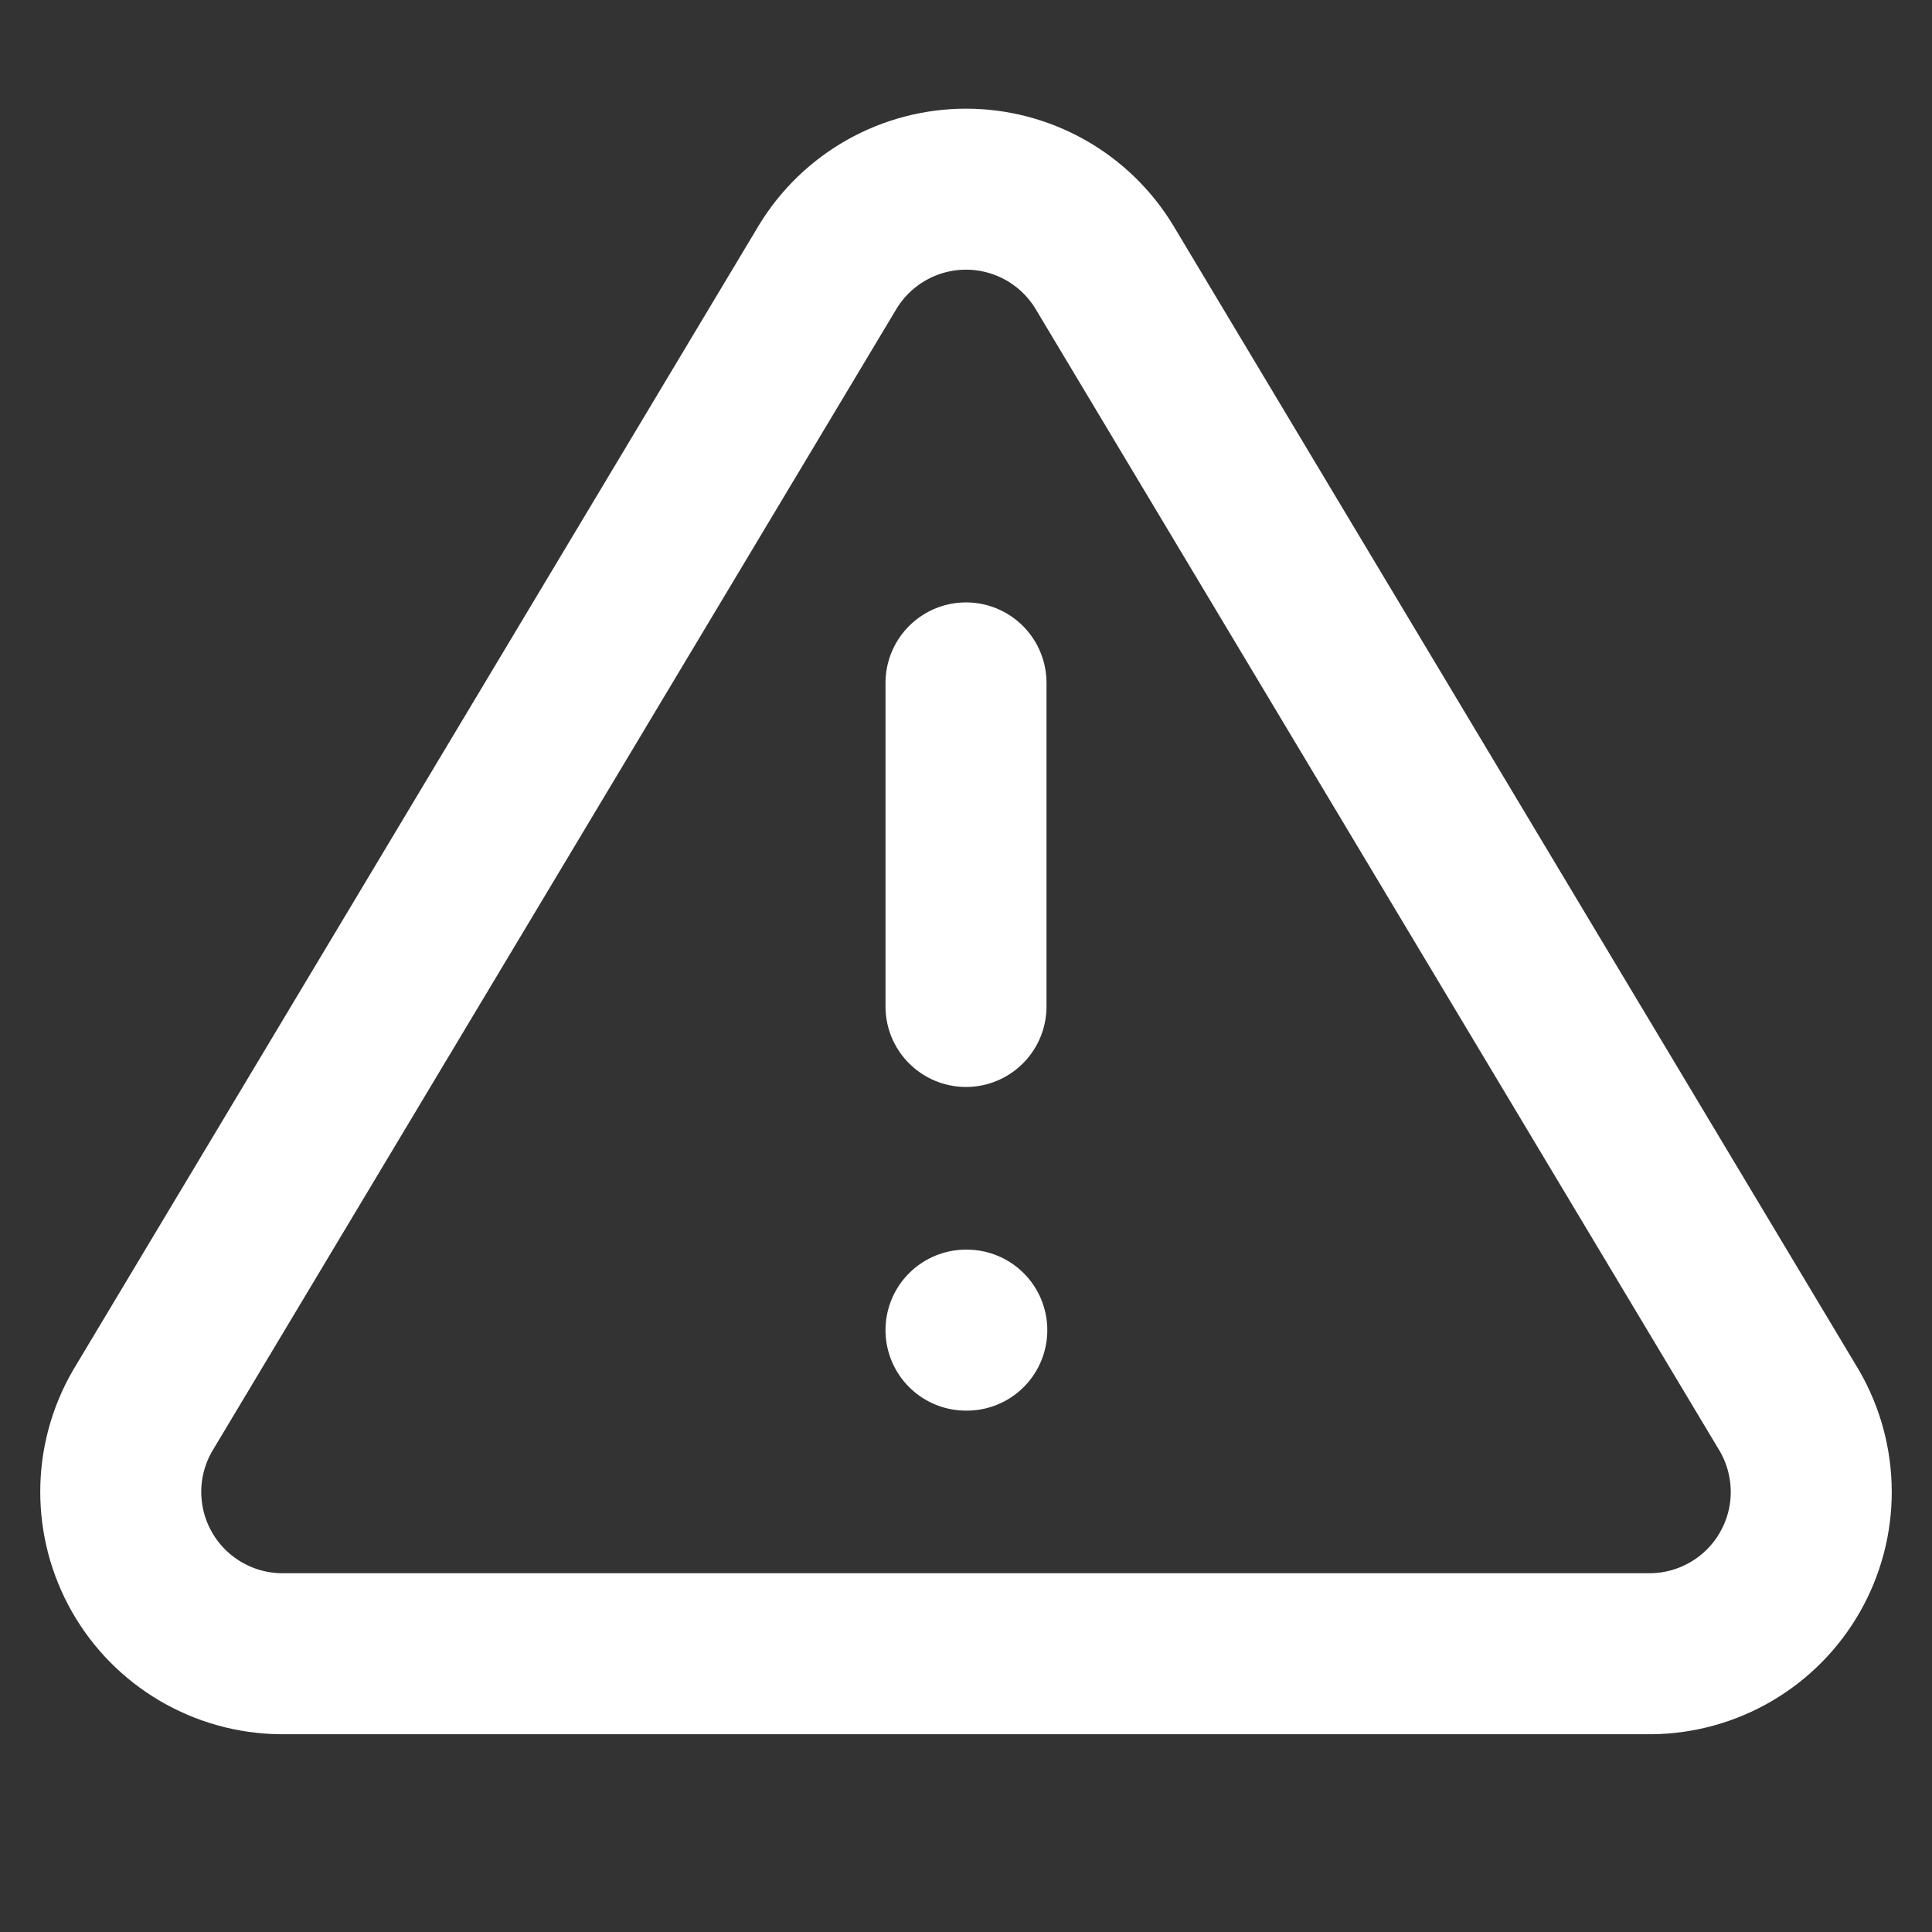<svg width="36" height="36" viewBox="0 0 36 36" fill="none" xmlns="http://www.w3.org/2000/svg">
<rect x="0" y="0" width="36" height="36" fill="#333333" stroke="none"/>
<path fill-rule="evenodd" clip-rule="evenodd" d="M15.422 4.977L2.654 26.292C2.391 26.748 2.251 27.265 2.25 27.791C2.249 28.318 2.385 28.835 2.646 29.293C2.906 29.75 3.282 30.131 3.736 30.398C4.19 30.665 4.705 30.809 5.232 30.815H30.768C31.295 30.809 31.81 30.665 32.264 30.398C32.718 30.131 33.094 29.75 33.354 29.293C33.615 28.835 33.752 28.318 33.75 27.791C33.748 27.265 33.609 26.748 33.346 26.292L20.578 4.977C20.309 4.534 19.931 4.167 19.479 3.913C19.028 3.659 18.518 3.525 18 3.525C17.482 3.525 16.972 3.659 16.521 3.913C16.069 4.167 15.691 4.534 15.422 4.977V4.977Z" stroke="white" stroke-width="3" stroke-linecap="round" stroke-linejoin="round"/>
<path d="M18 12.725V18.754" stroke="white" stroke-width="3" stroke-linecap="round" stroke-linejoin="round"/>
<path d="M18 24.785H18.015" stroke="white" stroke-width="3" stroke-linecap="round" stroke-linejoin="round"/>
</svg>

